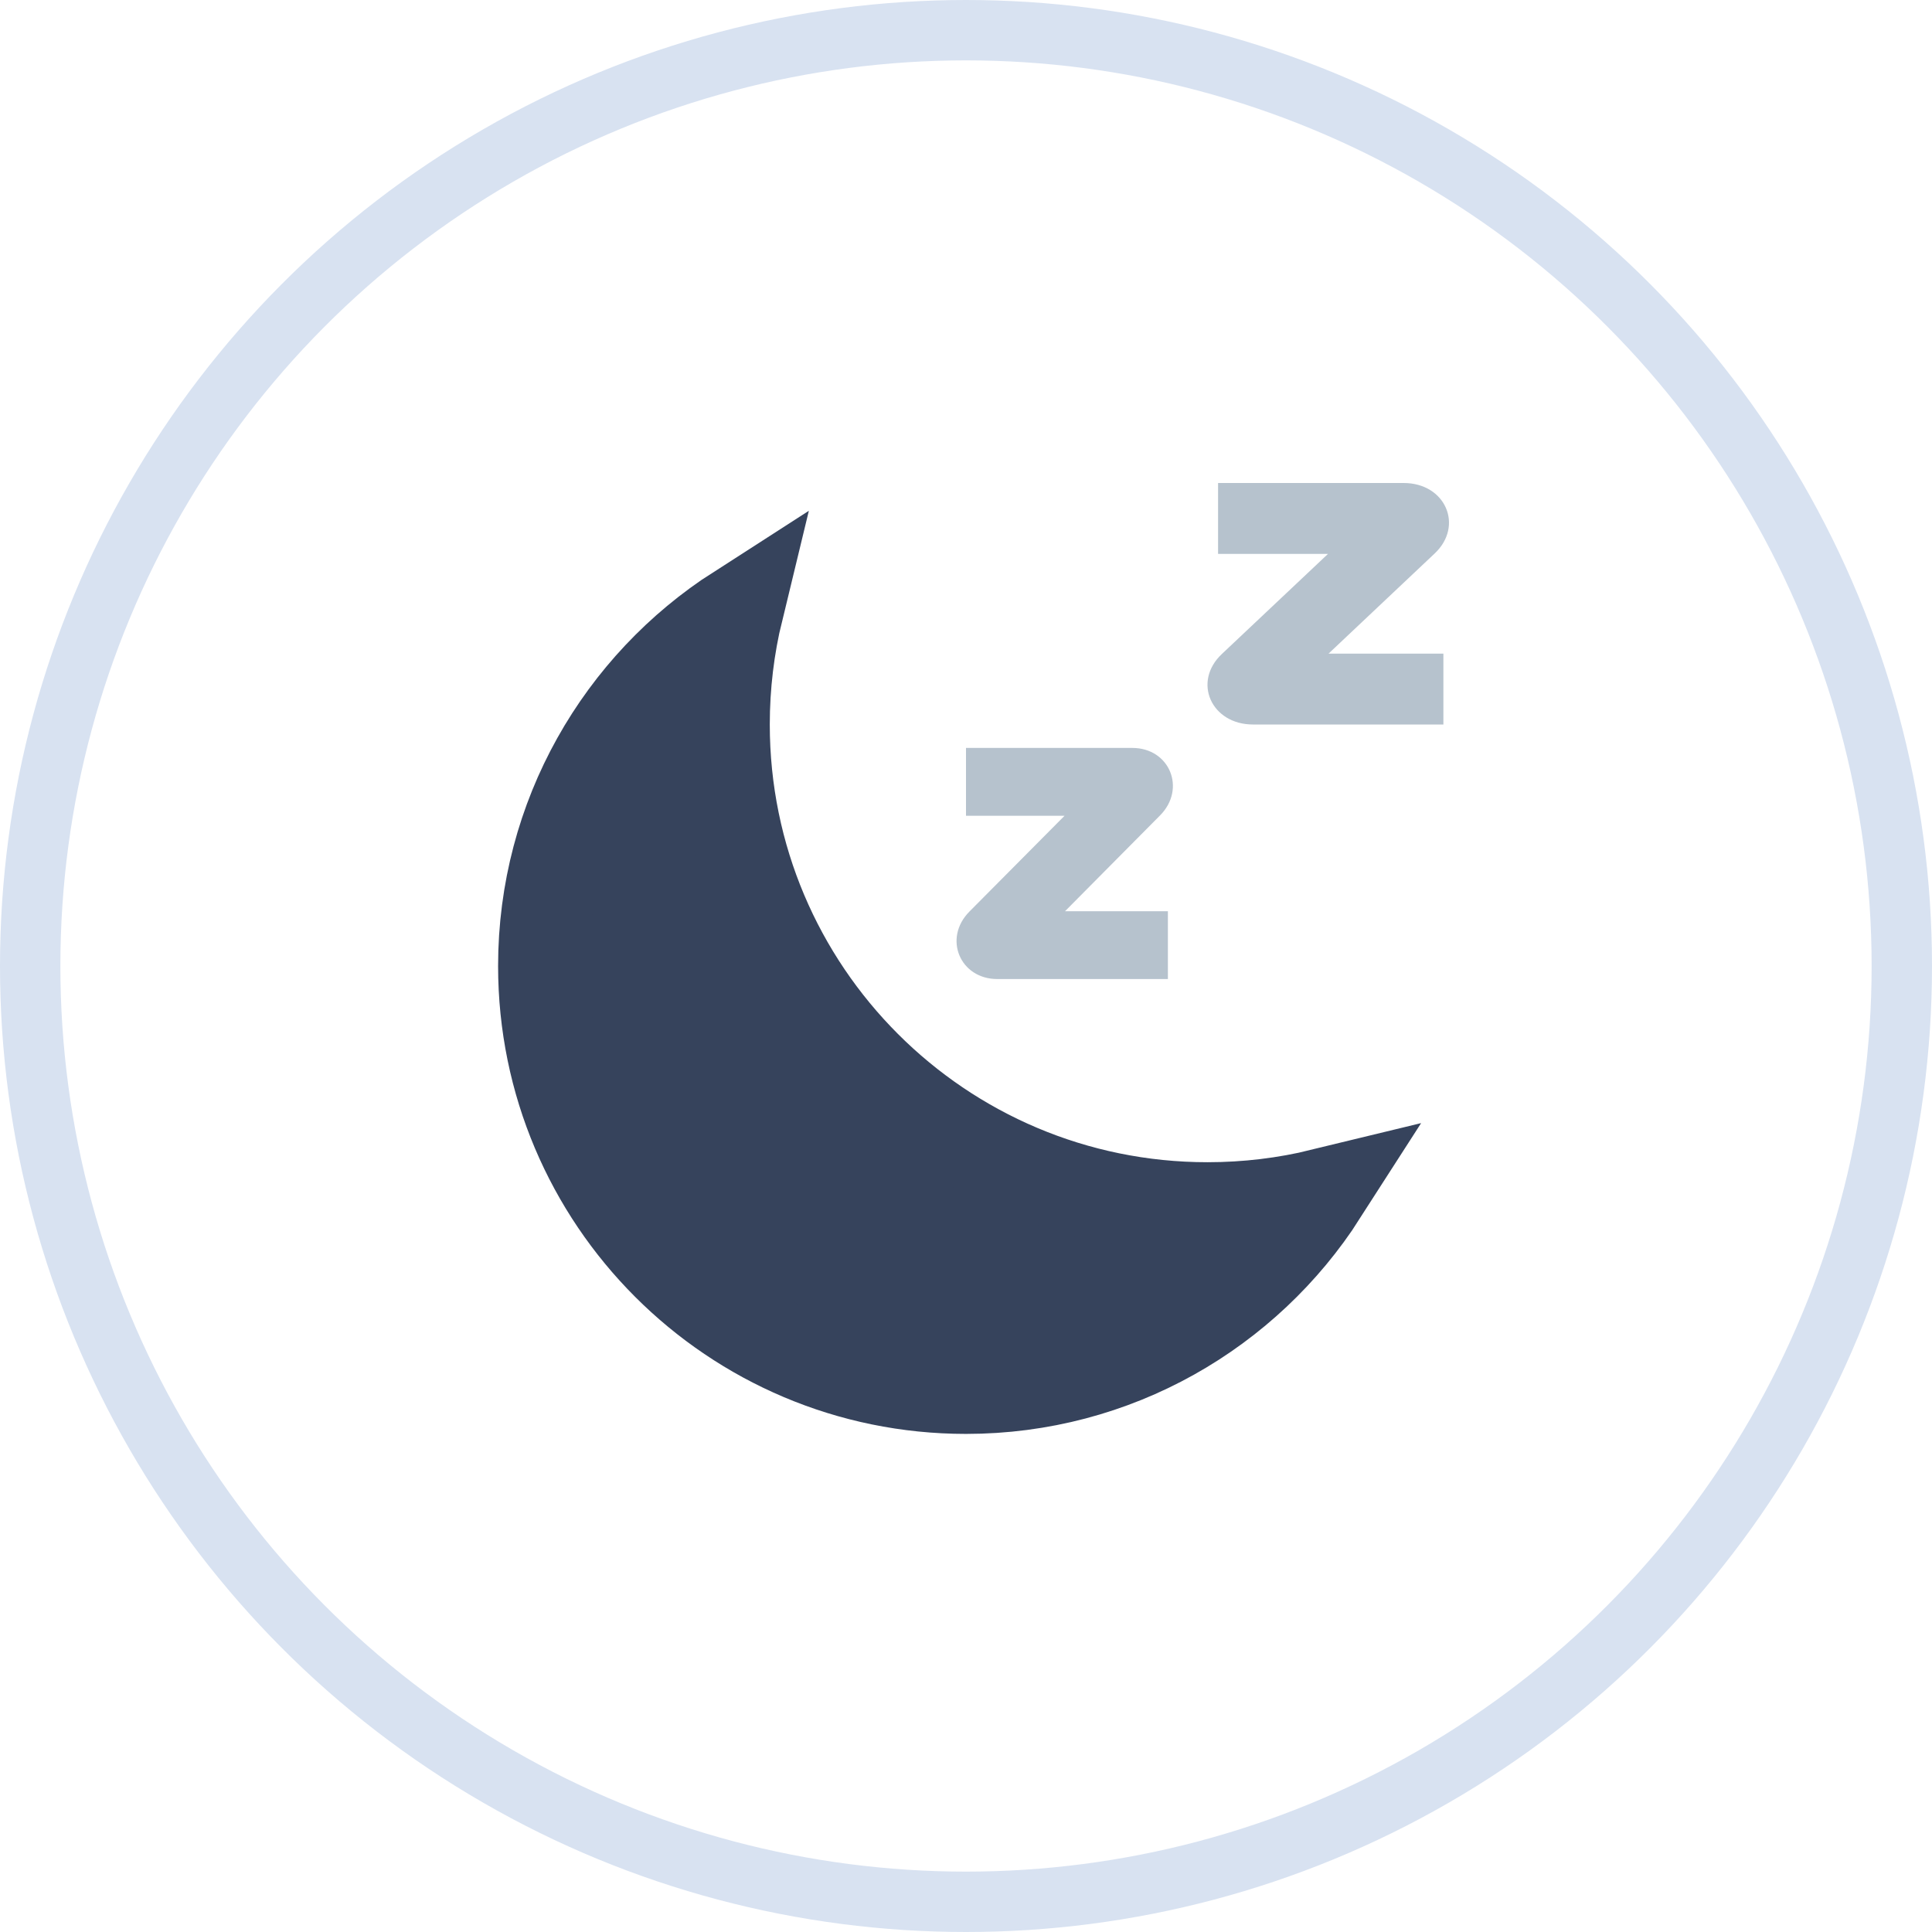 <?xml version="1.0" encoding="UTF-8"?>
<svg width="32px" height="32px" viewBox="0 0 32 32" version="1.1" xmlns="http://www.w3.org/2000/svg" xmlns:xlink="http://www.w3.org/1999/xlink">
    <title>icon_switch_sleep</title>
    <g id="Dashboard" stroke="none" stroke-width="1" fill="none" fill-rule="evenodd">
        <g id="02-开发空间-创建空间-创建隔离开发环境-资源限制开启" transform="translate(-64, -1134)">
            <g id="编组-12备份-5" transform="translate(28, 72)">
                <g id="编组-2" transform="translate(24, 232)">
                    <g id="编组-18备份-3" transform="translate(0, 816)">
                        <g id="编组-22" transform="translate(12, 14)">
                            <circle id="icon_switch_sleep" stroke="#D8E2F1" cx="16" cy="16" r="15.5"></circle>
                            <g id="疑问备份-3" transform="translate(6, 6)" fill-rule="nonzero">
                                <path d="M6,6 C6,10.418 9.582,14 14,14 C14.653,14 15.288,13.922 15.896,13.774 C14.652,15.714 12.476,17 10,17 C6.134,17 3,13.866 3,10 C3,7.524 4.286,5.348 6.226,4.103 C6.078,4.712 6,5.347 6,6 Z" id="形状结合" stroke="#36435C" stroke-width="1.5" fill="#36435C"></path>
                                <path d="M10.518,10.216 L13.344,10.216 L13.344,9.093 L11.64,9.093 L13.214,7.506 C13.651,7.066 13.375,6.388 12.754,6.388 L10,6.388 L10,7.512 L11.632,7.512 L10.057,9.098 C9.616,9.542 9.901,10.216 10.518,10.216 Z" id="形状" fill="#B6C2CD"></path>
                                <path d="M14.753,6 L17.907,6 L17.907,4.826 L16.005,4.826 L17.762,3.168 C18.25,2.709 17.942,2 17.249,2 L14.175,2 L14.175,3.174 L15.996,3.174 L14.238,4.832 C13.746,5.295 14.064,6 14.753,6 Z" id="形状备份" fill="#B6C2CD"></path>
                            </g>
                        </g>
                    </g>
                </g>
            </g>
        </g>
    </g>
</svg>